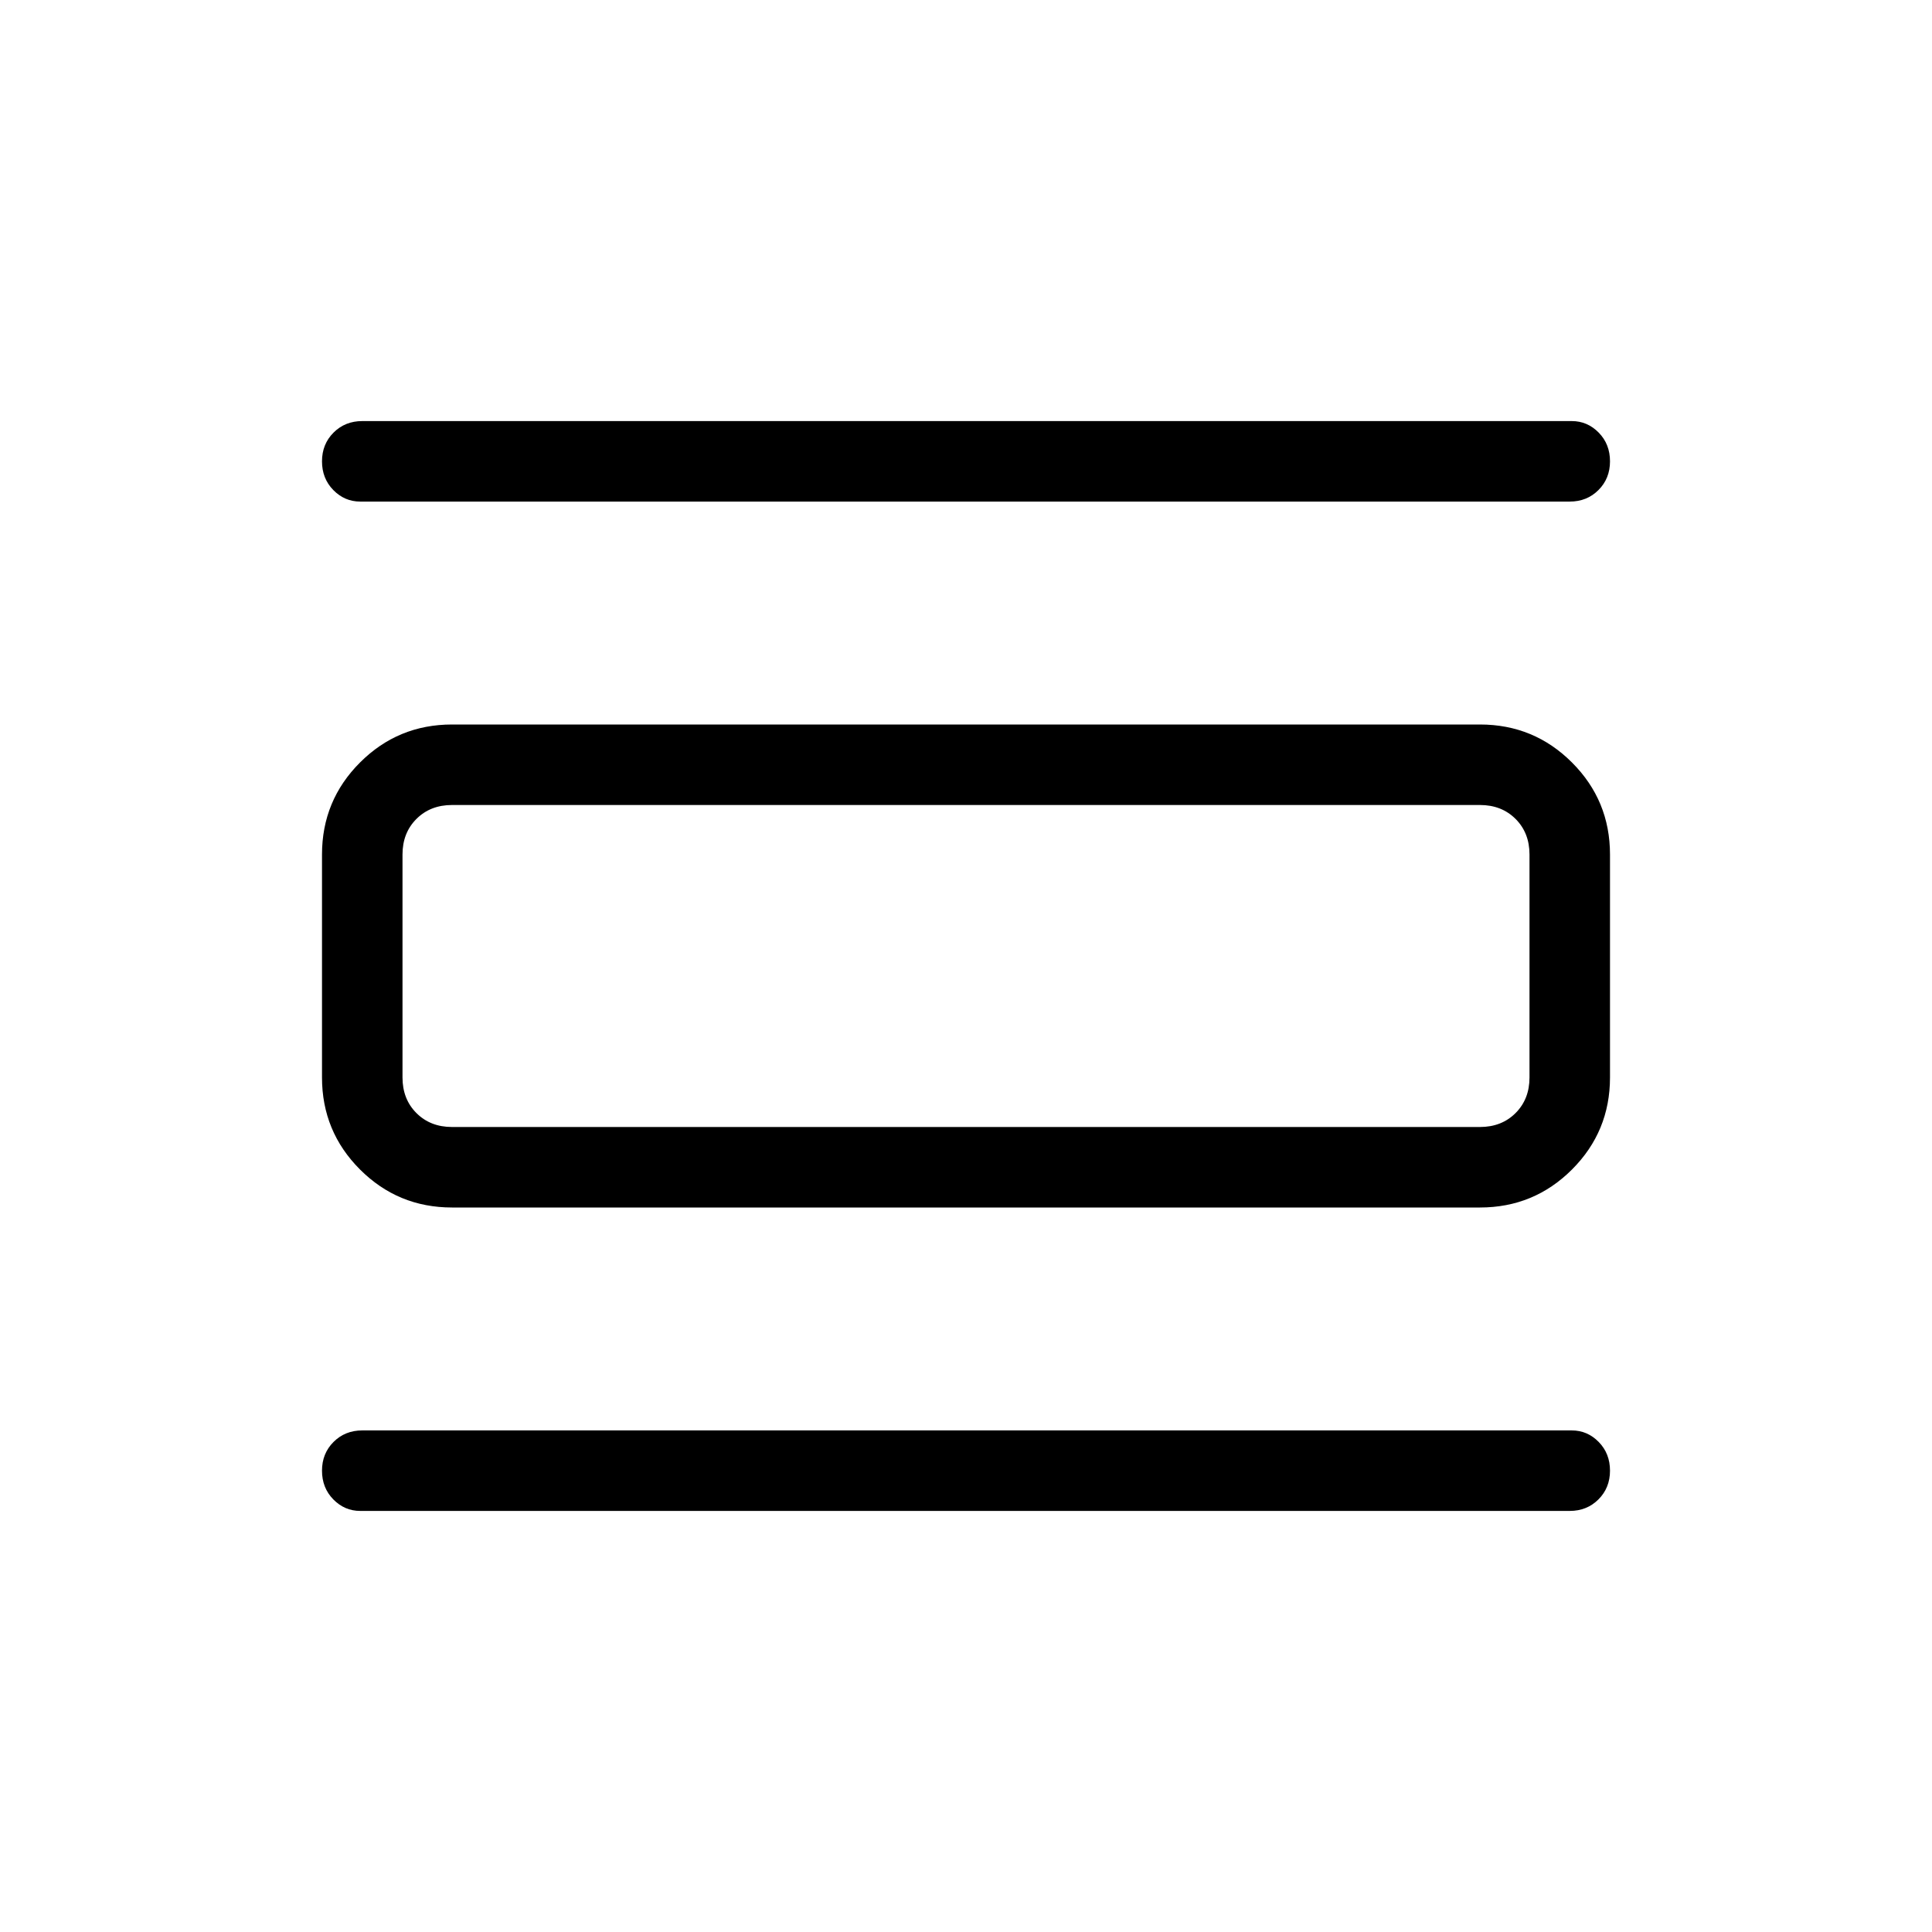 <svg xmlns="http://www.w3.org/2000/svg" height="24" viewBox="0 -960 960 960" width="24"><path d="M179-209.23q-7.769 0-13.385-5.731-5.615-5.731-5.615-14.27 0-8.538 5.731-14.269 5.73-5.731 14.269-5.731h601q7.769 0 13.385 5.731Q800-237.769 800-229.231q0 8.539-5.731 14.27-5.73 5.731-14.269 5.731H179Zm0-501.539q-7.769 0-13.385-5.731Q160-722.231 160-730.769q0-8.539 5.731-14.27 5.73-5.731 14.269-5.731h601q7.769 0 13.385 5.731 5.615 5.731 5.615 14.27 0 8.538-5.731 14.269-5.73 5.731-14.269 5.731H179ZM224.615-360q-26.846 0-45.731-18.884Q160-397.769 160-424.615v-110.77q0-26.846 18.884-45.731Q197.769-600 224.615-600h510.77q26.846 0 45.731 18.884Q800-562.231 800-535.385v110.77q0 26.846-18.884 45.731Q762.231-360 735.385-360h-510.77Zm0-40h510.77q10.769 0 17.692-6.923T760-424.615v-110.77q0-10.769-6.923-17.692T735.385-560h-510.77q-10.769 0-17.692 6.923T200-535.385v110.77q0 10.769 6.923 17.692T224.615-400ZM200-560h24.615q-10.769 0-17.692 6.923T200-535.385v110.77q0 10.769 6.923 17.692T224.615-400H200v-160Z"/></svg>